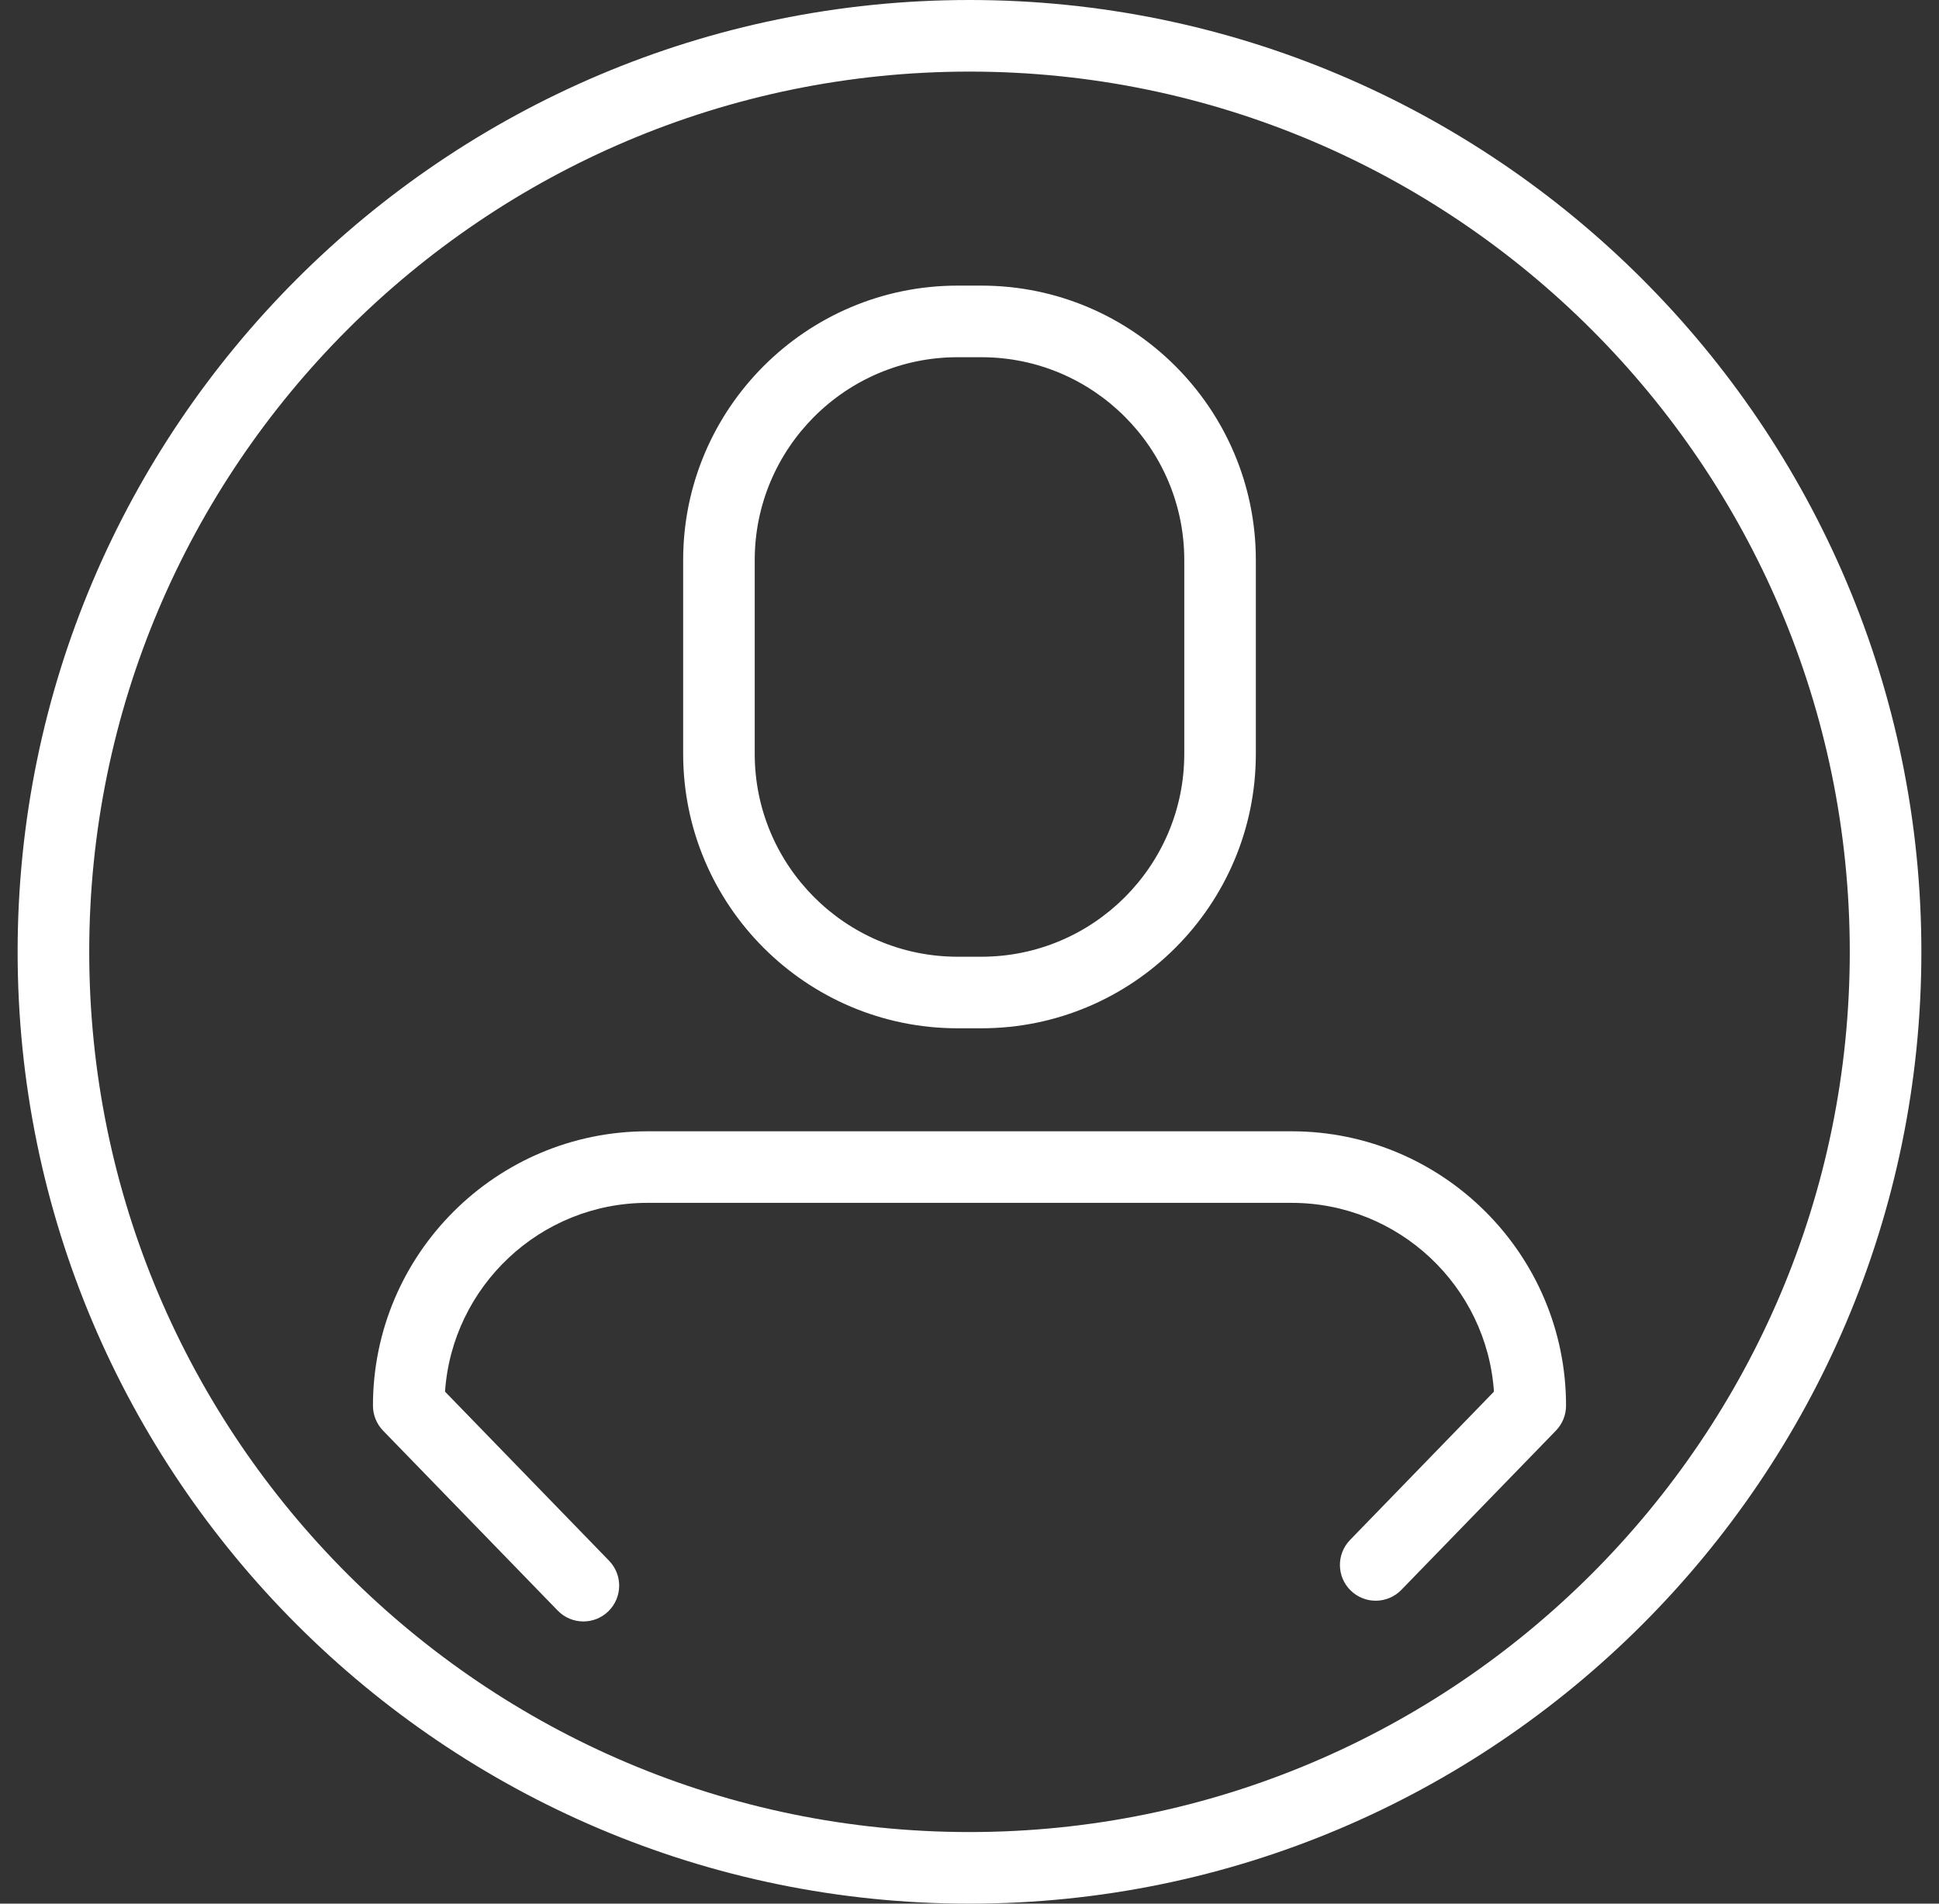 <?xml version="1.0" encoding="UTF-8"?>
<svg width="55px" height="54px" viewBox="0 0 55 54" version="1.1" xmlns="http://www.w3.org/2000/svg" xmlns:xlink="http://www.w3.org/1999/xlink">
    <rect x="0" y="0" width="55" height="54" fill="#333333" stroke="none"/>
    <title>user</title>
    <g id="Page-1" stroke="none" stroke-width="1" fill="none" fill-rule="evenodd">
        <g id="Ship-yard-Copy-2" transform="translate(-542, -1263)" fill="#FFFFFF">
            <path d="M563.408,1278.886 C563.408,1275.714 565.989,1273.133 569.162,1273.133 L569.838,1273.133 C573.011,1273.133 575.592,1275.714 575.592,1278.886 L575.592,1284.386 C575.592,1287.558 573.011,1290.139 569.838,1290.139 L569.162,1290.139 C565.989,1290.139 563.408,1287.558 563.408,1284.386 L563.408,1278.886 Z M569.162,1292.169 L569.838,1292.169 C574.13,1292.169 577.622,1288.677 577.622,1284.386 L577.622,1278.886 C577.622,1274.594 574.13,1271.102 569.838,1271.102 L569.162,1271.102 C564.87,1271.102 561.378,1274.594 561.378,1278.886 L561.378,1284.386 C561.378,1288.677 564.87,1292.169 569.162,1292.169 L569.162,1292.169 Z M578.637,1295.091 L560.363,1295.091 C556.071,1295.091 552.579,1298.582 552.579,1302.874 C552.579,1303.138 552.682,1303.392 552.865,1303.582 L557.82,1308.687 C558.019,1308.892 558.283,1308.995 558.548,1308.995 C558.802,1308.995 559.058,1308.9 559.255,1308.708 C559.657,1308.318 559.667,1307.675 559.276,1307.272 L554.623,1302.476 C554.828,1299.489 557.324,1297.121 560.363,1297.121 L578.637,1297.121 C581.676,1297.121 584.173,1299.489 584.376,1302.476 L580.294,1306.684 C579.903,1307.087 579.913,1307.73 580.315,1308.12 C580.718,1308.511 581.36,1308.501 581.75,1308.099 L586.134,1303.582 C586.318,1303.392 586.421,1303.138 586.421,1302.874 C586.421,1298.583 582.929,1295.091 578.637,1295.091 L578.637,1295.091 Z M569.5,1314.969 C555.732,1314.969 544.531,1303.768 544.531,1290 C544.531,1276.232 555.732,1265.031 569.5,1265.031 C583.268,1265.031 594.469,1276.232 594.469,1290 C594.469,1303.768 583.268,1314.969 569.5,1314.969 L569.5,1314.969 Z M569.5,1263 C554.612,1263 542.5,1275.112 542.5,1290 C542.5,1304.888 554.612,1317 569.5,1317 C584.388,1317 596.5,1304.888 596.5,1290 C596.5,1275.112 584.388,1263 569.5,1263 L569.5,1263 Z" id="user"></path>
        </g>
    </g>
</svg>